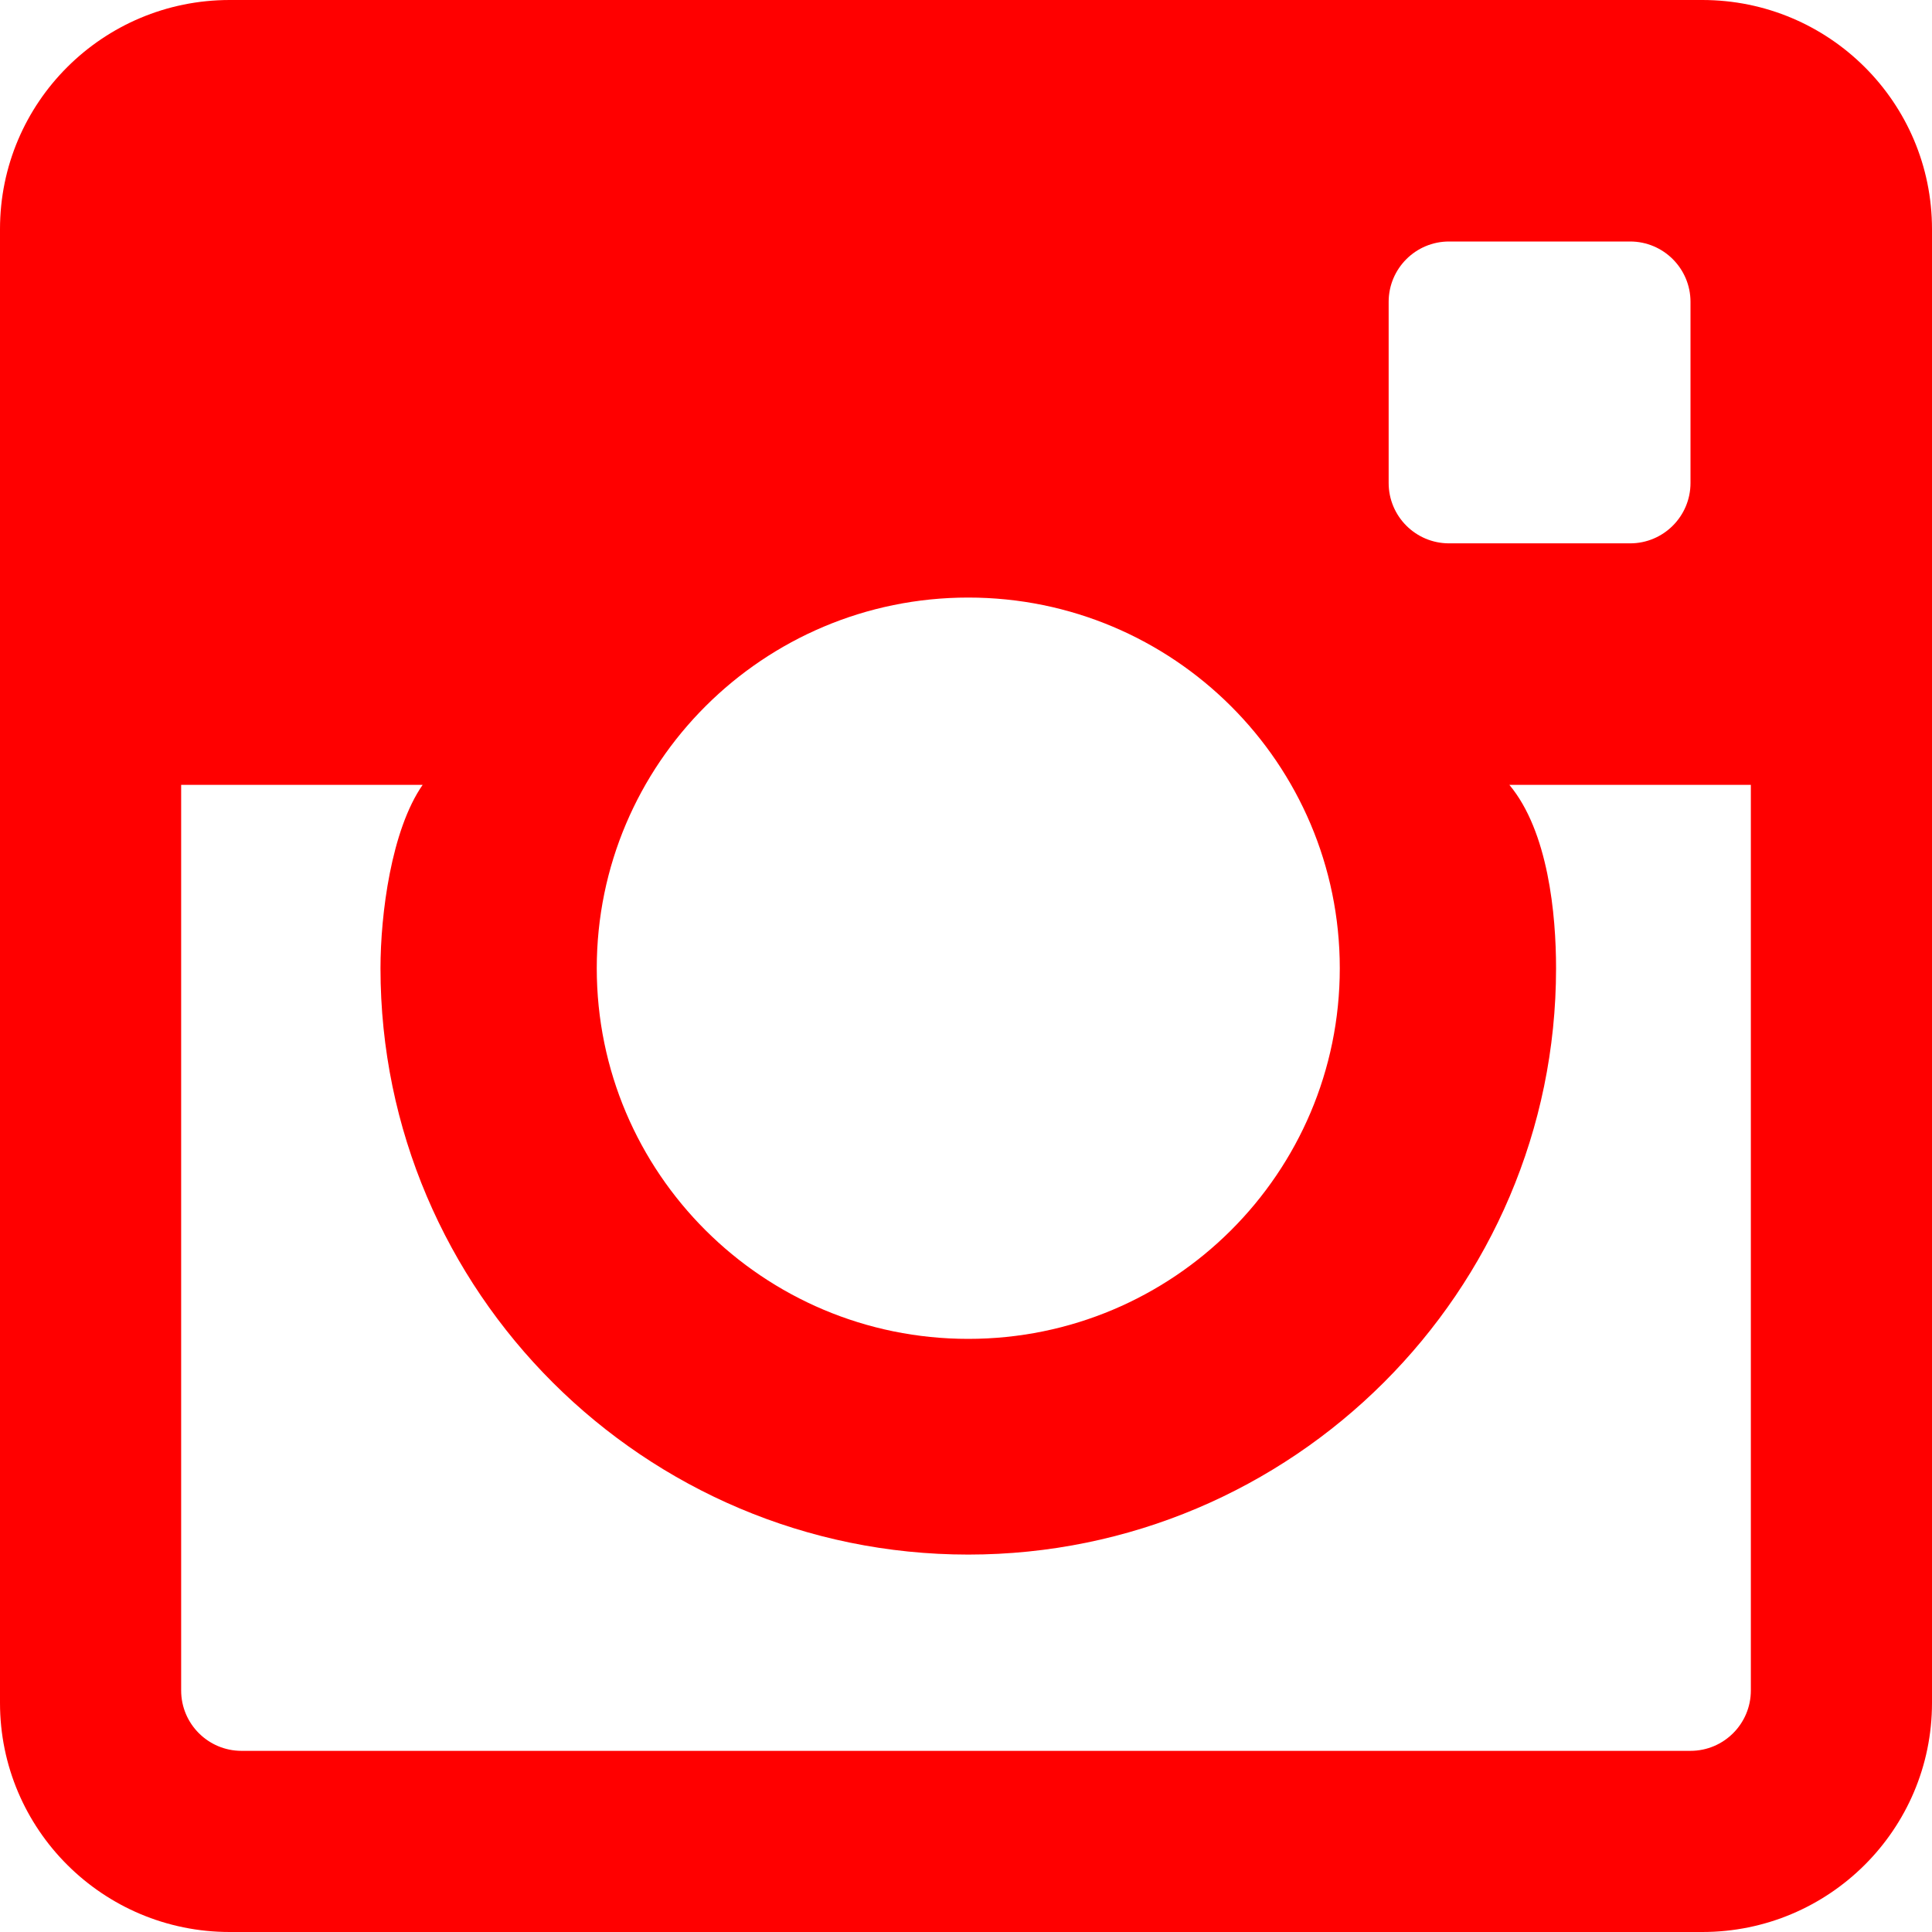<svg width="17" height="17" viewBox="0 0 17 17" fill="none" xmlns="http://www.w3.org/2000/svg">
<path fill-rule="evenodd" clip-rule="evenodd" d="M14.979 0H2.021C0.905 0 0 0.902 0 2.016V14.984C0 16.097 0.905 17 2.021 17H14.979C16.095 17 17 16.097 17 14.984V2.016C17 0.902 16.095 0 14.979 0ZM12.219 2.656C12.219 2.363 12.457 2.125 12.75 2.125H14.344C14.637 2.125 14.875 2.363 14.875 2.656V4.25C14.875 4.543 14.637 4.781 14.344 4.781H12.75C12.457 4.781 12.219 4.543 12.219 4.25V2.656ZM8.52 5.258C10.325 5.258 11.789 6.719 11.789 8.52C11.789 10.321 10.325 11.781 8.52 11.781C6.715 11.781 5.251 10.321 5.251 8.52C5.251 6.719 6.715 5.258 8.52 5.258ZM15.406 14.875C15.406 15.168 15.168 15.406 14.875 15.406H2.125C1.832 15.406 1.594 15.168 1.594 14.875V6.906H3.719C3.442 7.304 3.348 8.048 3.348 8.52C3.348 11.364 5.669 13.679 8.52 13.679C11.371 13.679 13.692 11.364 13.692 8.52C13.692 8.048 13.624 7.316 13.281 6.906H15.406V14.875Z" fill="#FF0000"/>
</svg>
